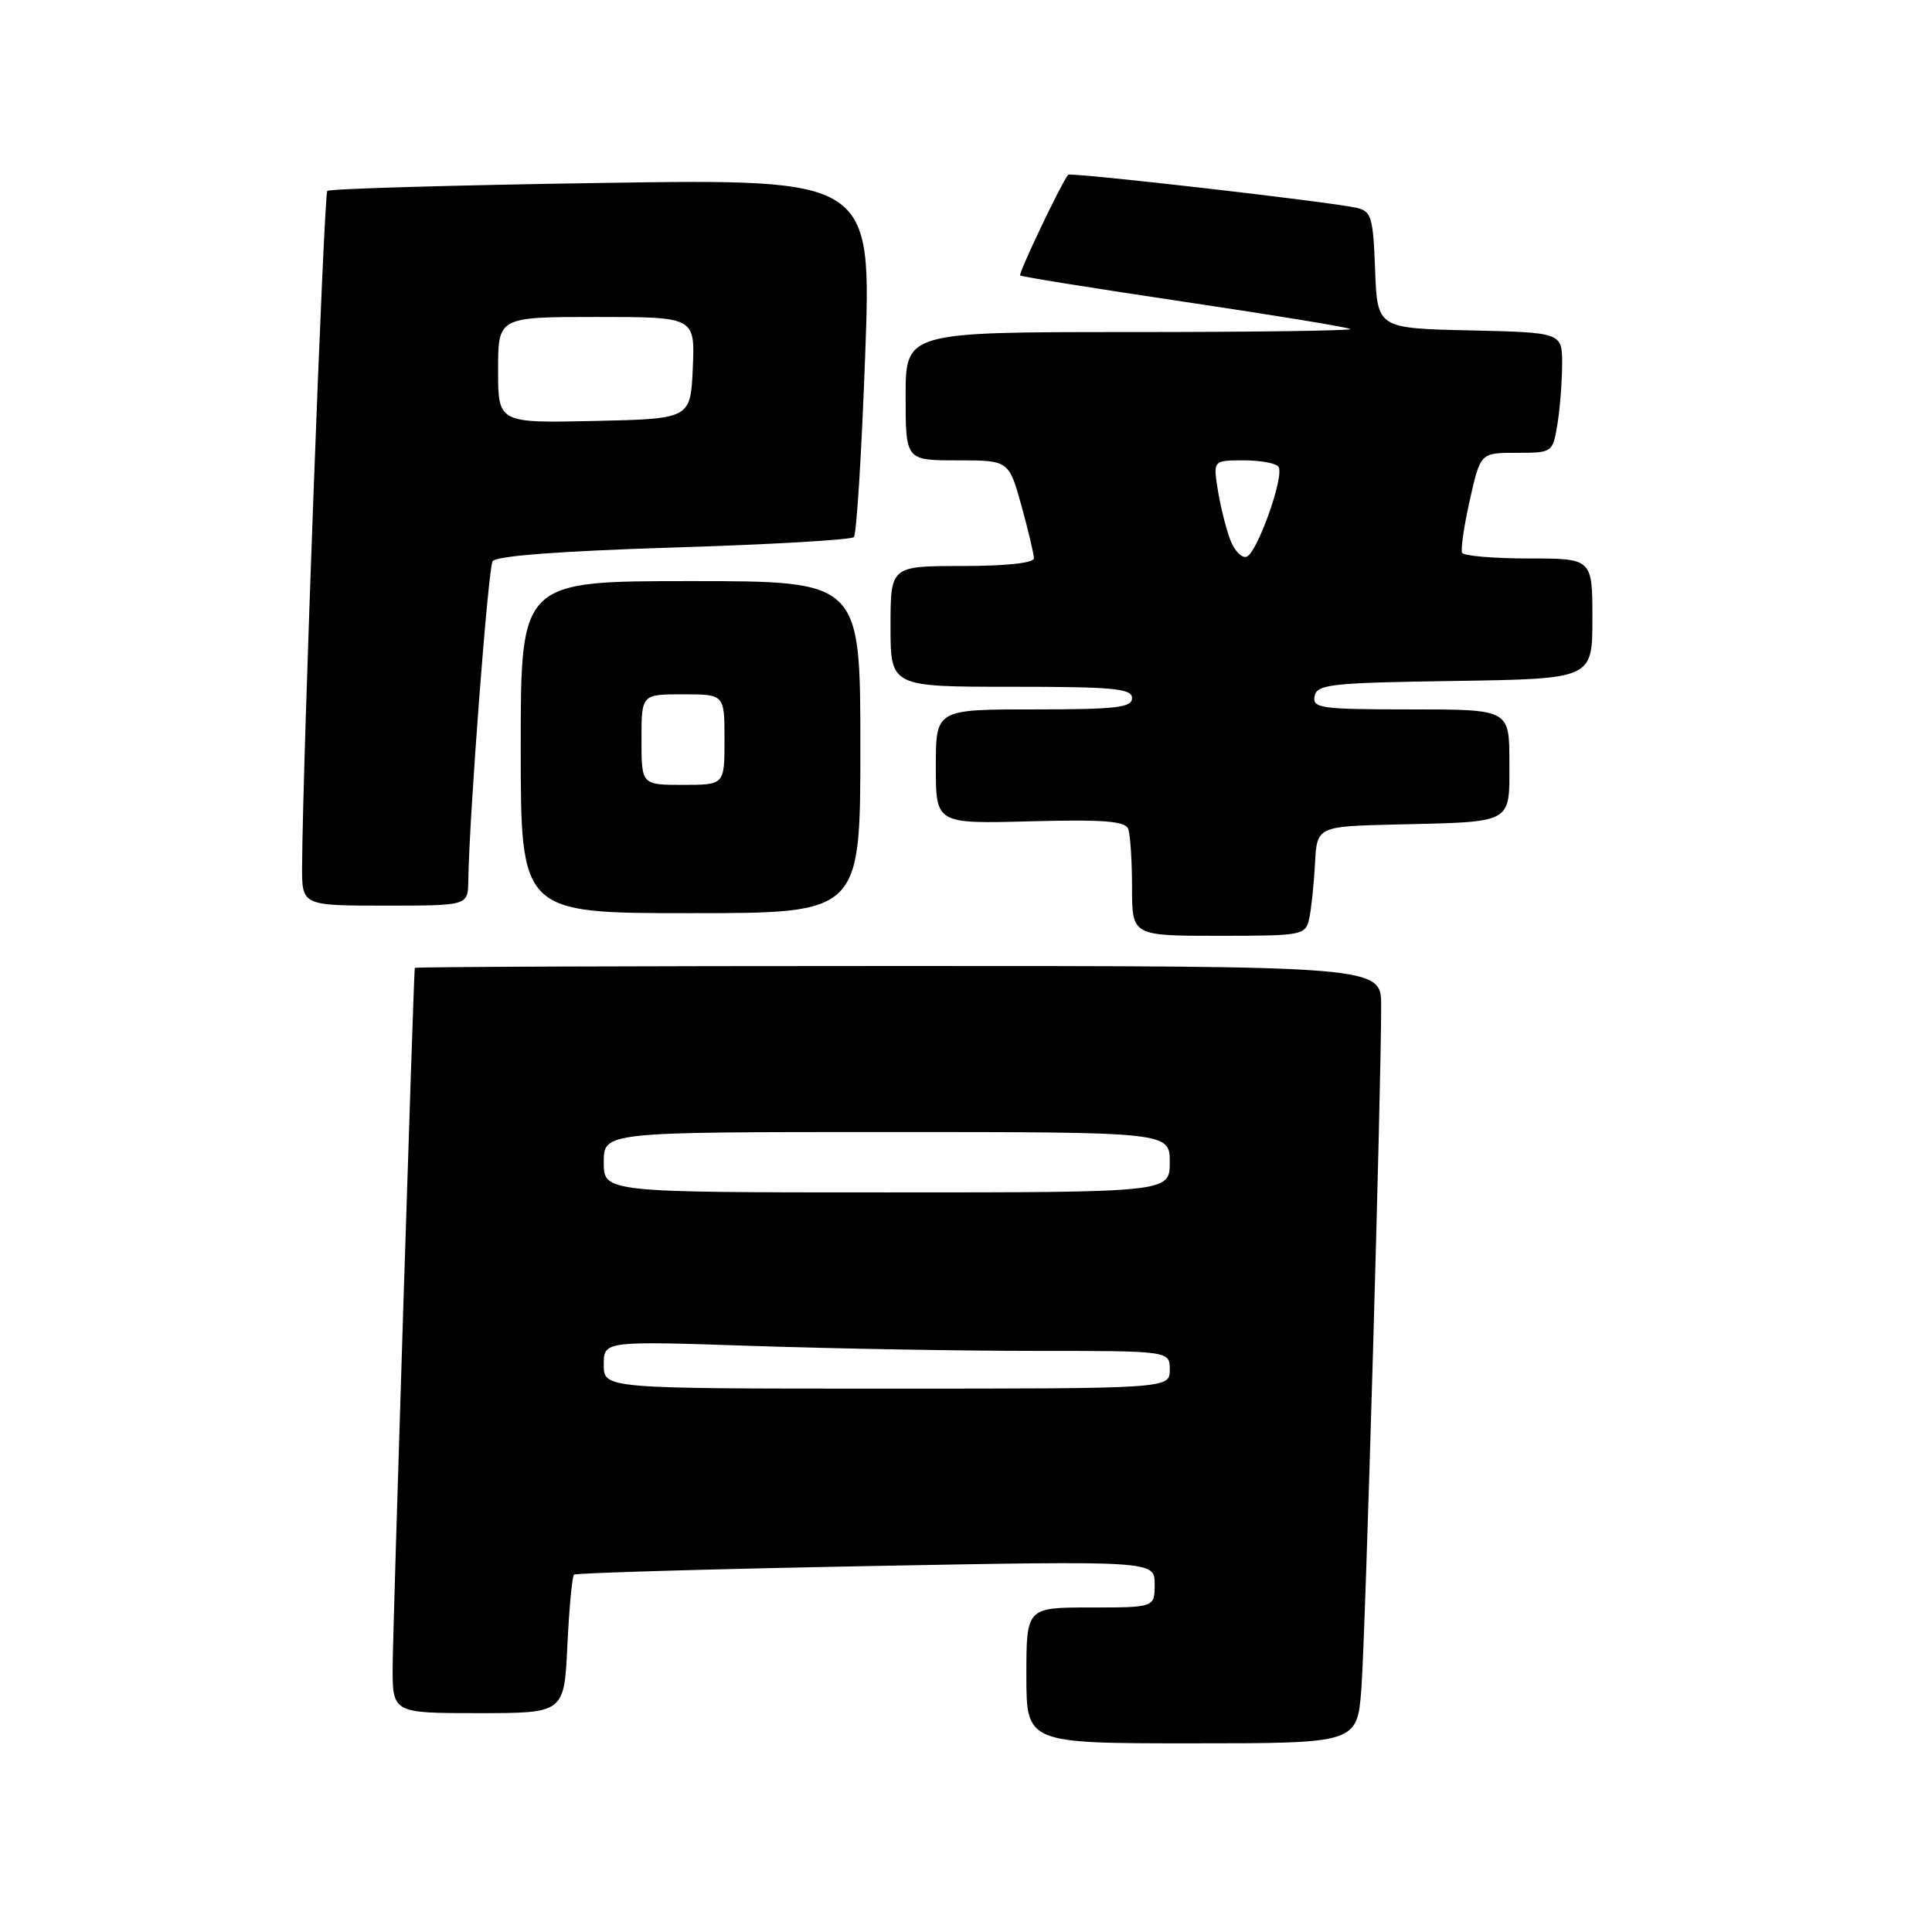 <?xml version="1.0" encoding="UTF-8" standalone="no"?>
<!DOCTYPE svg PUBLIC "-//W3C//DTD SVG 1.1//EN" "http://www.w3.org/Graphics/SVG/1.1/DTD/svg11.dtd" >
<svg xmlns="http://www.w3.org/2000/svg" xmlns:xlink="http://www.w3.org/1999/xlink" version="1.1" viewBox="0 0 256 256">
 <g >
 <path fill="currentColor"
d=" M 180.39 223.75 C 180.92 216.78 183.03 144.03 183.01 133.25 C 183.00 128.00 183.00 128.00 119.00 128.00 C 83.80 128.00 54.98 128.11 54.96 128.25 C 54.80 129.33 52.05 215.89 52.03 220.75 C 52.00 227.00 52.00 227.00 63.38 227.00 C 74.76 227.00 74.76 227.00 75.18 218.03 C 75.42 213.09 75.81 208.87 76.06 208.65 C 76.30 208.43 93.71 207.92 114.75 207.52 C 153.00 206.80 153.00 206.80 153.00 209.90 C 153.00 213.00 153.00 213.00 144.50 213.00 C 136.00 213.00 136.00 213.00 136.00 222.00 C 136.00 231.00 136.00 231.00 157.91 231.00 C 179.83 231.00 179.83 231.00 180.39 223.75 Z  M 173.47 121.75 C 173.75 120.51 174.09 117.25 174.24 114.50 C 174.50 109.50 174.50 109.50 185.00 109.25 C 200.68 108.88 200.00 109.26 200.00 100.98 C 200.00 94.00 200.00 94.00 186.93 94.00 C 175.01 94.00 173.88 93.84 174.19 92.25 C 174.49 90.67 176.32 90.47 192.76 90.23 C 211.00 89.95 211.00 89.95 211.00 81.98 C 211.00 74.00 211.00 74.00 202.56 74.00 C 197.92 74.00 193.95 73.66 193.74 73.25 C 193.53 72.84 193.99 69.69 194.76 66.25 C 196.17 60.00 196.17 60.00 200.96 60.00 C 205.71 60.00 205.74 59.97 206.36 56.25 C 206.70 54.19 206.98 50.60 206.99 48.28 C 207.00 44.06 207.00 44.06 194.75 43.78 C 182.50 43.50 182.50 43.50 182.21 35.76 C 181.94 28.70 181.72 27.97 179.71 27.53 C 175.94 26.70 141.87 22.80 141.54 23.16 C 140.70 24.10 134.91 36.24 135.18 36.50 C 135.36 36.67 145.18 38.24 157.00 40.00 C 168.82 41.76 178.69 43.38 178.92 43.60 C 179.15 43.82 165.98 44.00 149.67 44.00 C 120.00 44.00 120.00 44.00 120.00 52.50 C 120.00 61.00 120.00 61.00 126.84 61.00 C 133.67 61.00 133.67 61.00 135.34 66.98 C 136.25 70.28 137.00 73.43 137.00 73.98 C 137.00 74.60 133.26 75.00 127.50 75.00 C 118.00 75.00 118.00 75.00 118.00 83.00 C 118.00 91.00 118.00 91.00 134.00 91.00 C 147.56 91.00 150.00 91.23 150.00 92.50 C 150.00 93.76 147.89 94.00 137.00 94.00 C 124.00 94.00 124.00 94.00 124.00 101.58 C 124.00 109.16 124.00 109.16 136.49 108.83 C 146.21 108.57 149.09 108.80 149.49 109.83 C 149.77 110.56 150.00 114.05 150.00 117.58 C 150.00 124.00 150.00 124.00 161.48 124.00 C 172.57 124.00 172.98 123.92 173.47 121.75 Z  M 114.00 99.00 C 114.00 77.00 114.00 77.00 91.50 77.00 C 69.00 77.00 69.00 77.00 69.00 99.00 C 69.00 121.00 69.00 121.00 91.50 121.00 C 114.00 121.00 114.00 121.00 114.00 99.00 Z  M 62.05 116.75 C 62.17 108.23 64.68 75.33 65.27 74.37 C 65.71 73.66 74.20 73.02 89.22 72.55 C 102.03 72.16 112.79 71.53 113.14 71.17 C 113.50 70.80 114.17 59.97 114.64 47.10 C 115.50 23.70 115.50 23.70 79.69 24.24 C 60.00 24.54 43.65 25.01 43.37 25.30 C 42.91 25.76 40.10 101.11 40.03 114.75 C 40.00 120.00 40.00 120.00 51.00 120.00 C 62.00 120.00 62.00 120.00 62.05 116.75 Z  M 80.00 180.84 C 80.00 177.68 80.00 177.68 99.66 178.34 C 110.47 178.70 127.35 179.00 137.16 179.00 C 155.00 179.00 155.00 179.00 155.00 181.50 C 155.00 184.00 155.00 184.00 117.50 184.00 C 80.00 184.00 80.00 184.00 80.00 180.84 Z  M 80.00 154.00 C 80.00 150.00 80.00 150.00 117.50 150.00 C 155.00 150.00 155.00 150.00 155.00 154.00 C 155.00 158.00 155.00 158.00 117.50 158.00 C 80.00 158.00 80.00 158.00 80.00 154.00 Z  M 163.01 71.52 C 162.46 70.07 161.72 67.11 161.37 64.94 C 160.74 61.00 160.74 61.00 164.81 61.00 C 167.05 61.00 169.13 61.39 169.42 61.87 C 170.20 63.13 166.57 73.31 165.18 73.77 C 164.54 73.99 163.56 72.97 163.01 71.52 Z  M 85.00 98.00 C 85.00 92.00 85.00 92.00 90.50 92.00 C 96.00 92.00 96.00 92.00 96.00 98.00 C 96.00 104.00 96.00 104.00 90.50 104.00 C 85.00 104.00 85.00 104.00 85.00 98.00 Z  M 66.00 49.03 C 66.00 42.00 66.00 42.00 79.05 42.00 C 92.09 42.00 92.09 42.00 91.80 48.75 C 91.50 55.50 91.50 55.50 78.75 55.78 C 66.00 56.06 66.00 56.06 66.00 49.03 Z "/>
</g>
</svg>
